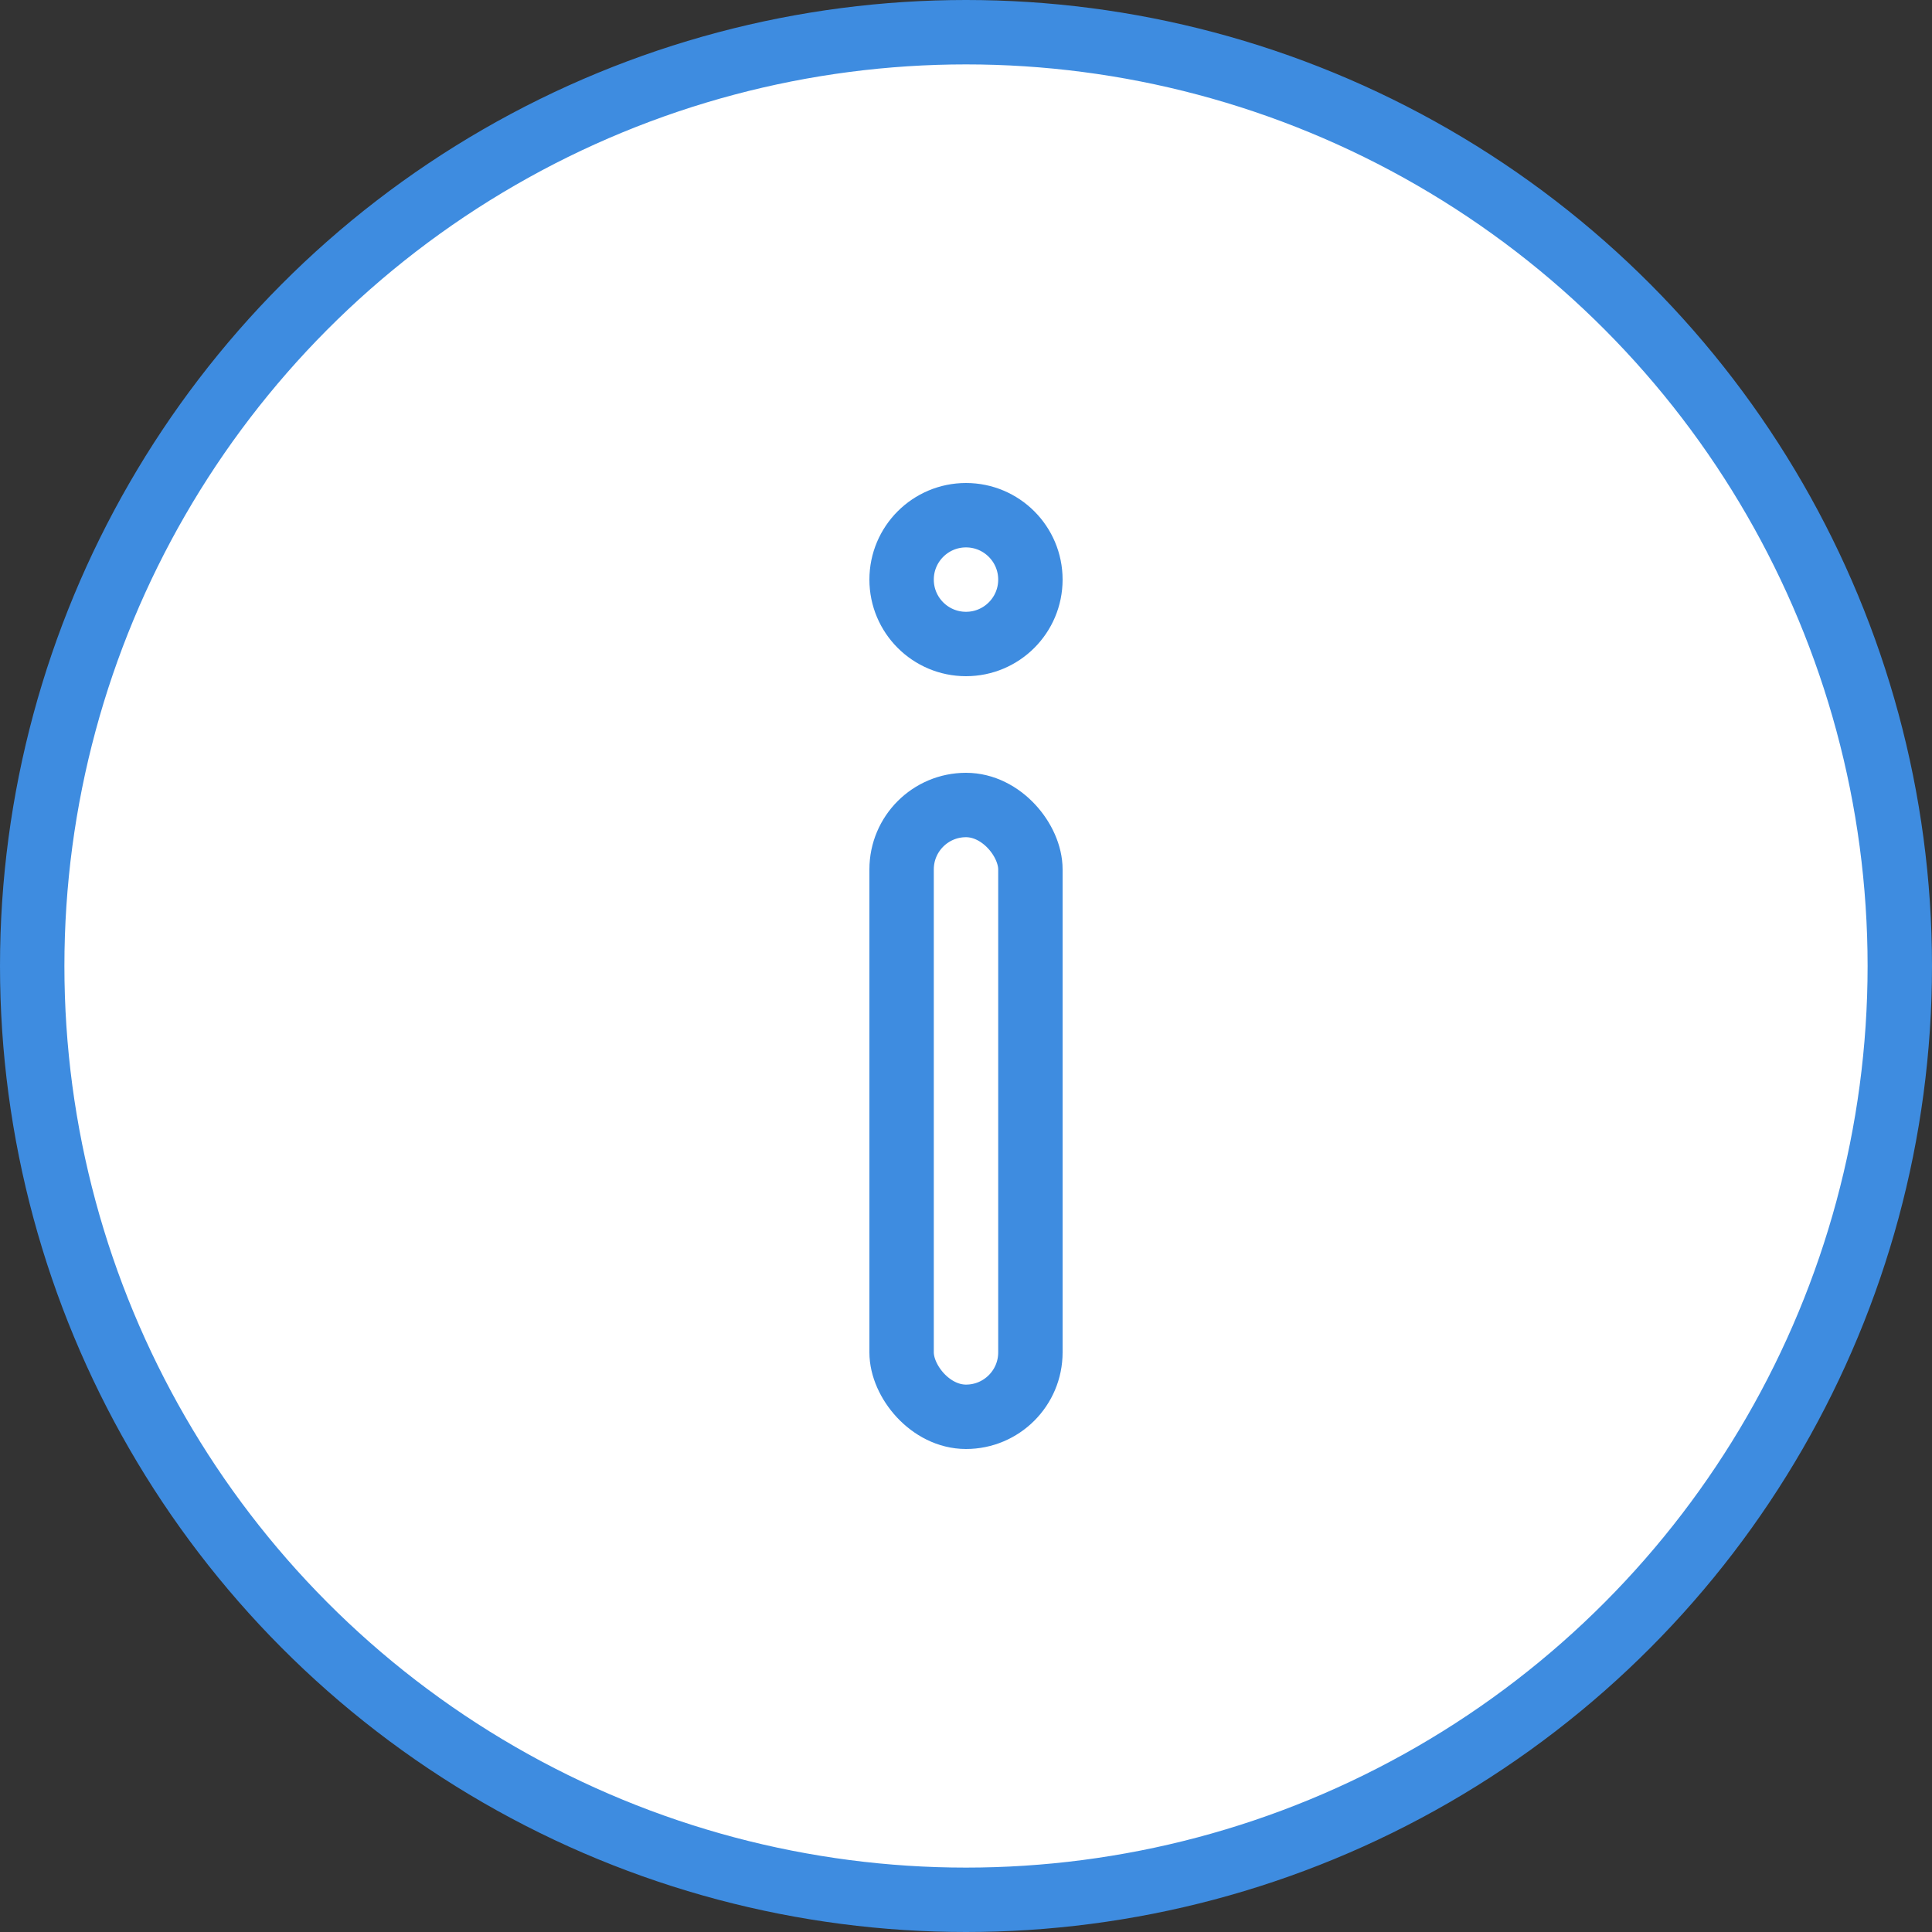 <svg width="60" height="60" viewBox="0 0 60 60" fill="none" xmlns="http://www.w3.org/2000/svg">
<rect x="0" y="0" width="60" height="60" fill="#333333" stroke="none"/>
<circle cx="30" cy="30" r="29" fill="white" stroke="#3E8CE0" stroke-width="2"/>
<rect x="28" y="25" width="4" height="19" rx="2" fill="white" stroke="#3E8CE0" stroke-width="2"/>
<circle cx="30" cy="18" r="2" fill="white" stroke="#3E8CE0" stroke-width="2"/>
</svg>
